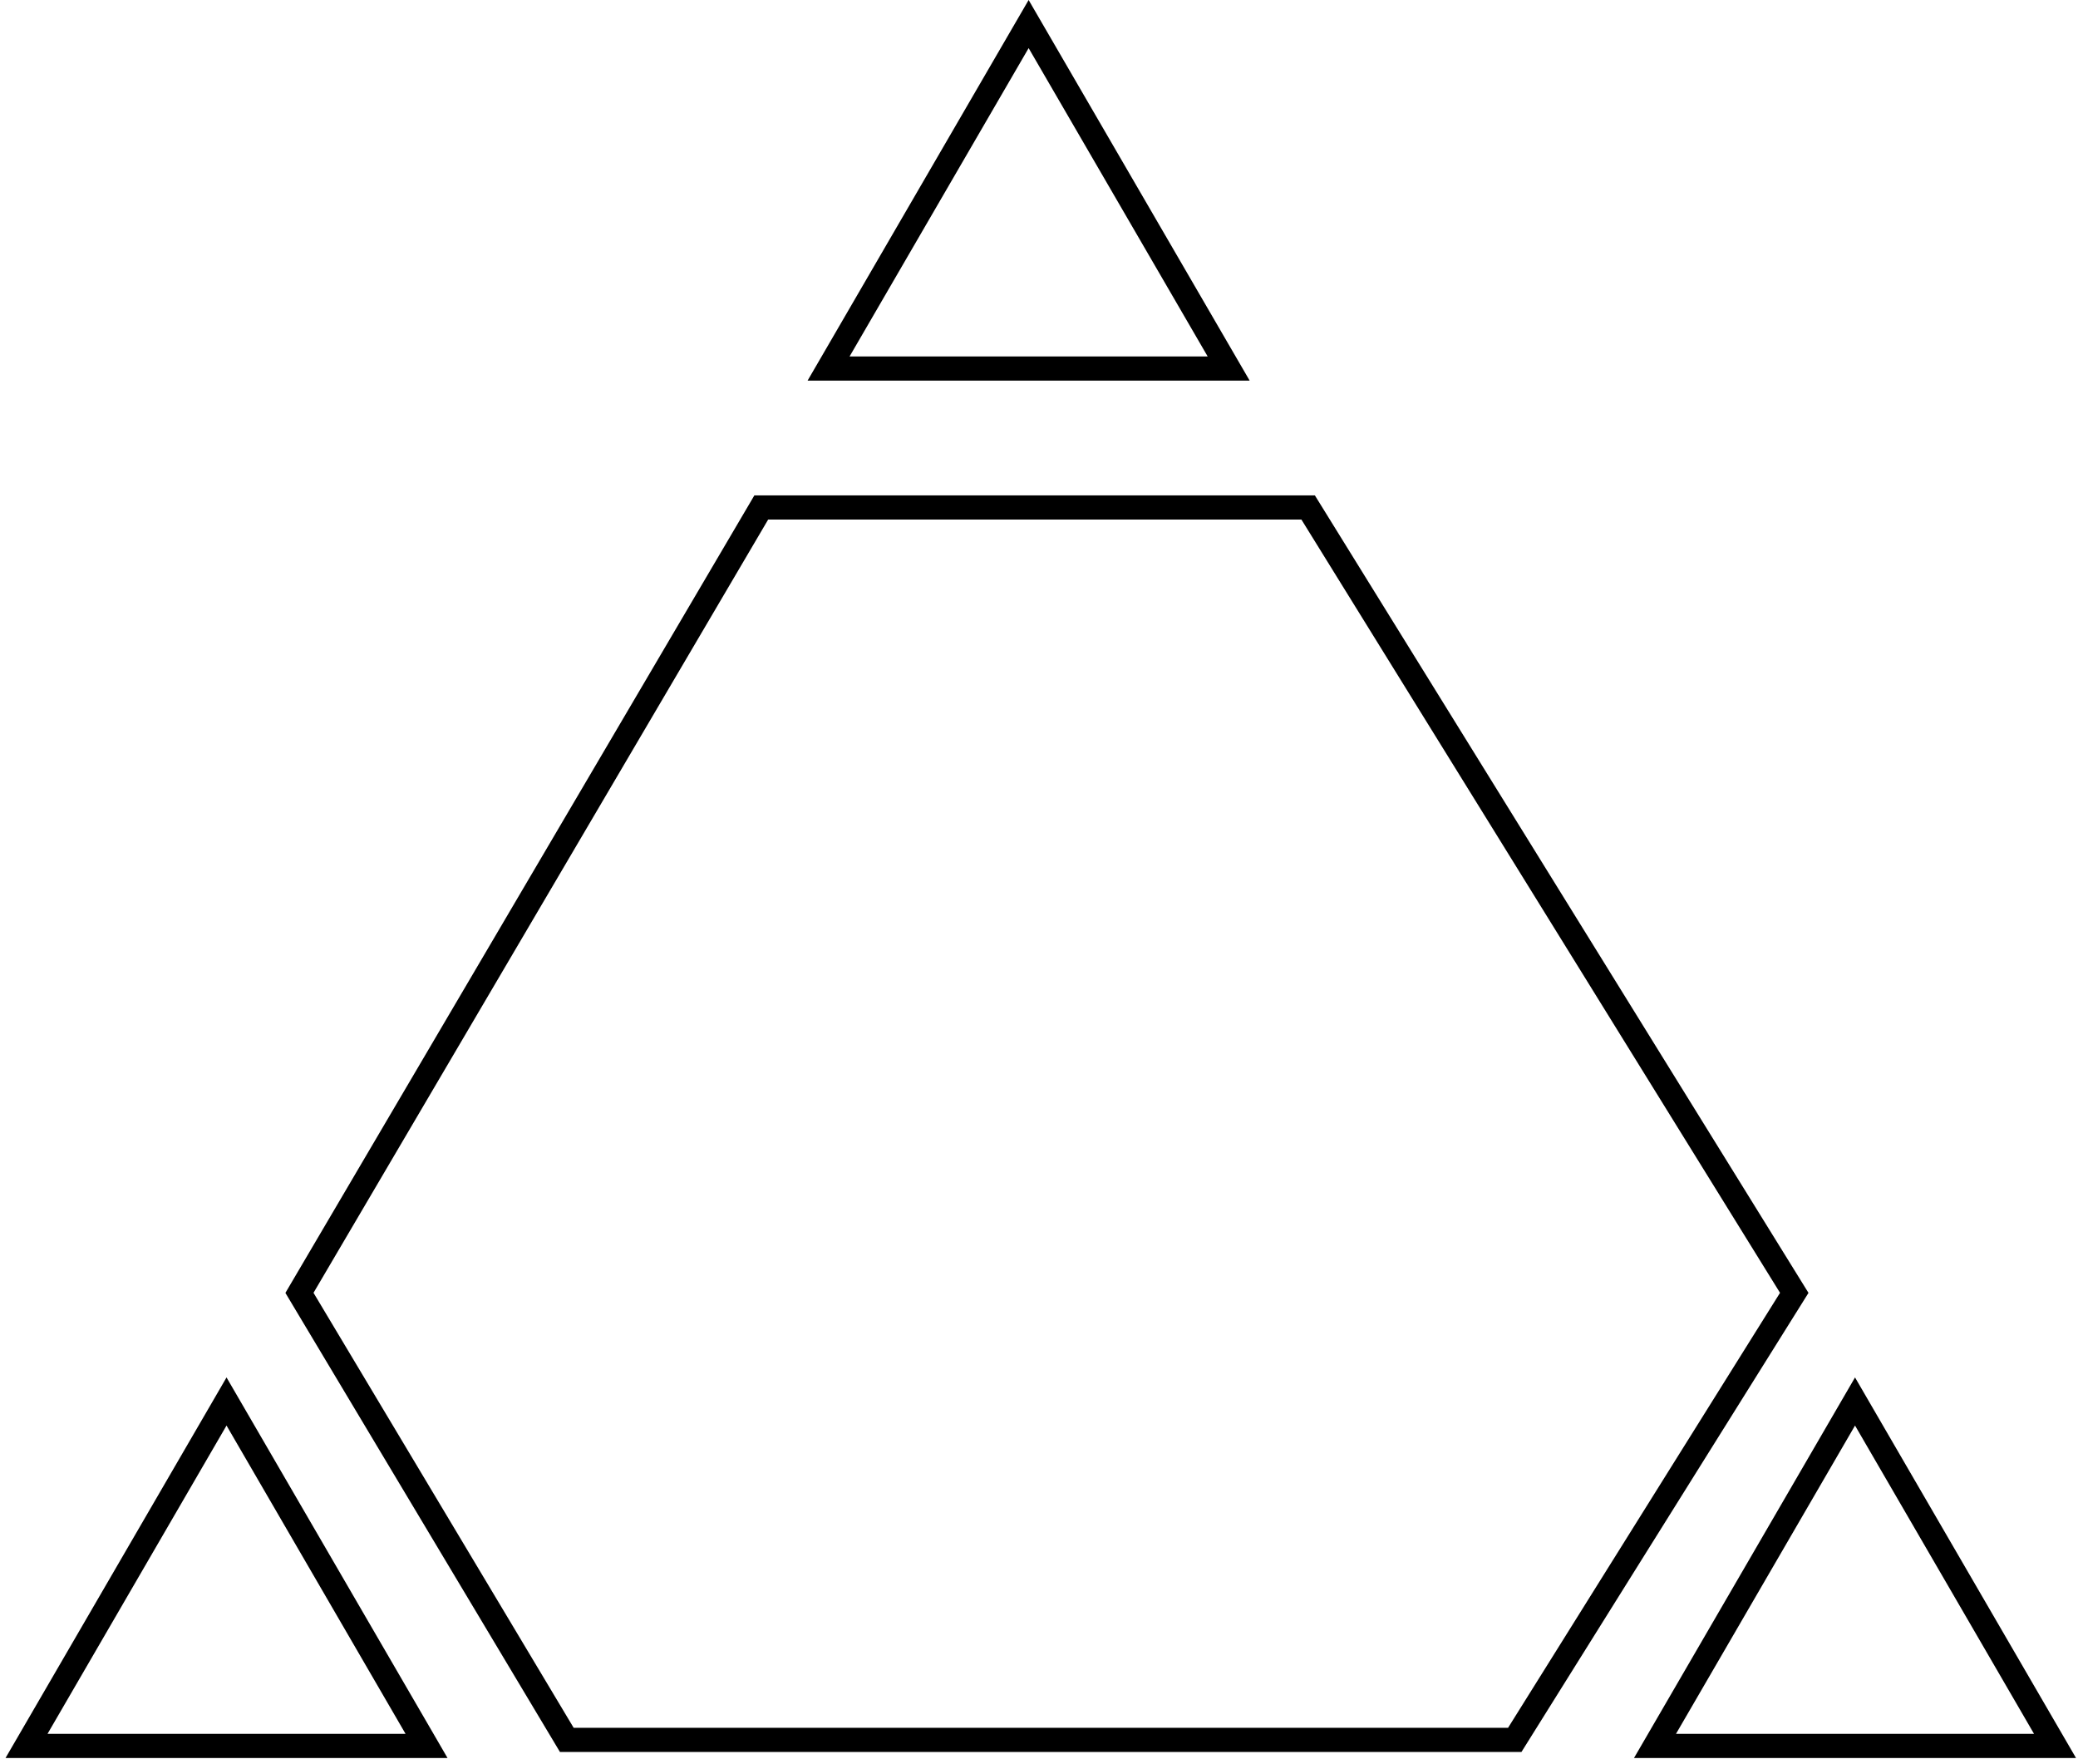 <svg width="86" height="73" viewBox="0 0 86 73" fill="none" xmlns="http://www.w3.org/2000/svg">
<path fill-rule="evenodd" clip-rule="evenodd" d="M41.992 0.996L42.571 0L43.149 0.996L51.137 14.75L51.718 15.75H50.561H34.58H33.423L34.004 14.75L41.992 0.996ZM35.161 14.75L42.571 1.991L49.98 14.75H35.161ZM8.797 57.996L9.375 57L9.954 57.996L17.942 71.75L18.522 72.75H17.366H1.385H0.228L0.809 71.75L8.797 57.996ZM1.966 71.75L9.375 58.991L16.785 71.75H1.966ZM76.772 57L76.193 57.996L68.205 71.75L67.624 72.75H68.781H84.762H85.919L85.338 71.75L77.35 57.996L76.772 57ZM76.772 58.991L69.362 71.75H84.181L76.772 58.991ZM31.506 20.5H31.22L31.075 20.747L11.962 53.246L11.812 53.502L11.964 53.757L23.029 72.257L23.175 72.5H23.458H62.689H62.966L63.113 72.265L74.681 53.765L74.846 53.501L74.682 53.237L54.564 20.737L54.417 20.5H54.139H31.506ZM12.975 53.498L31.791 21.5H53.86L73.668 53.499L62.412 71.5H23.742L12.975 53.498Z" fill="black"/>
</svg>
